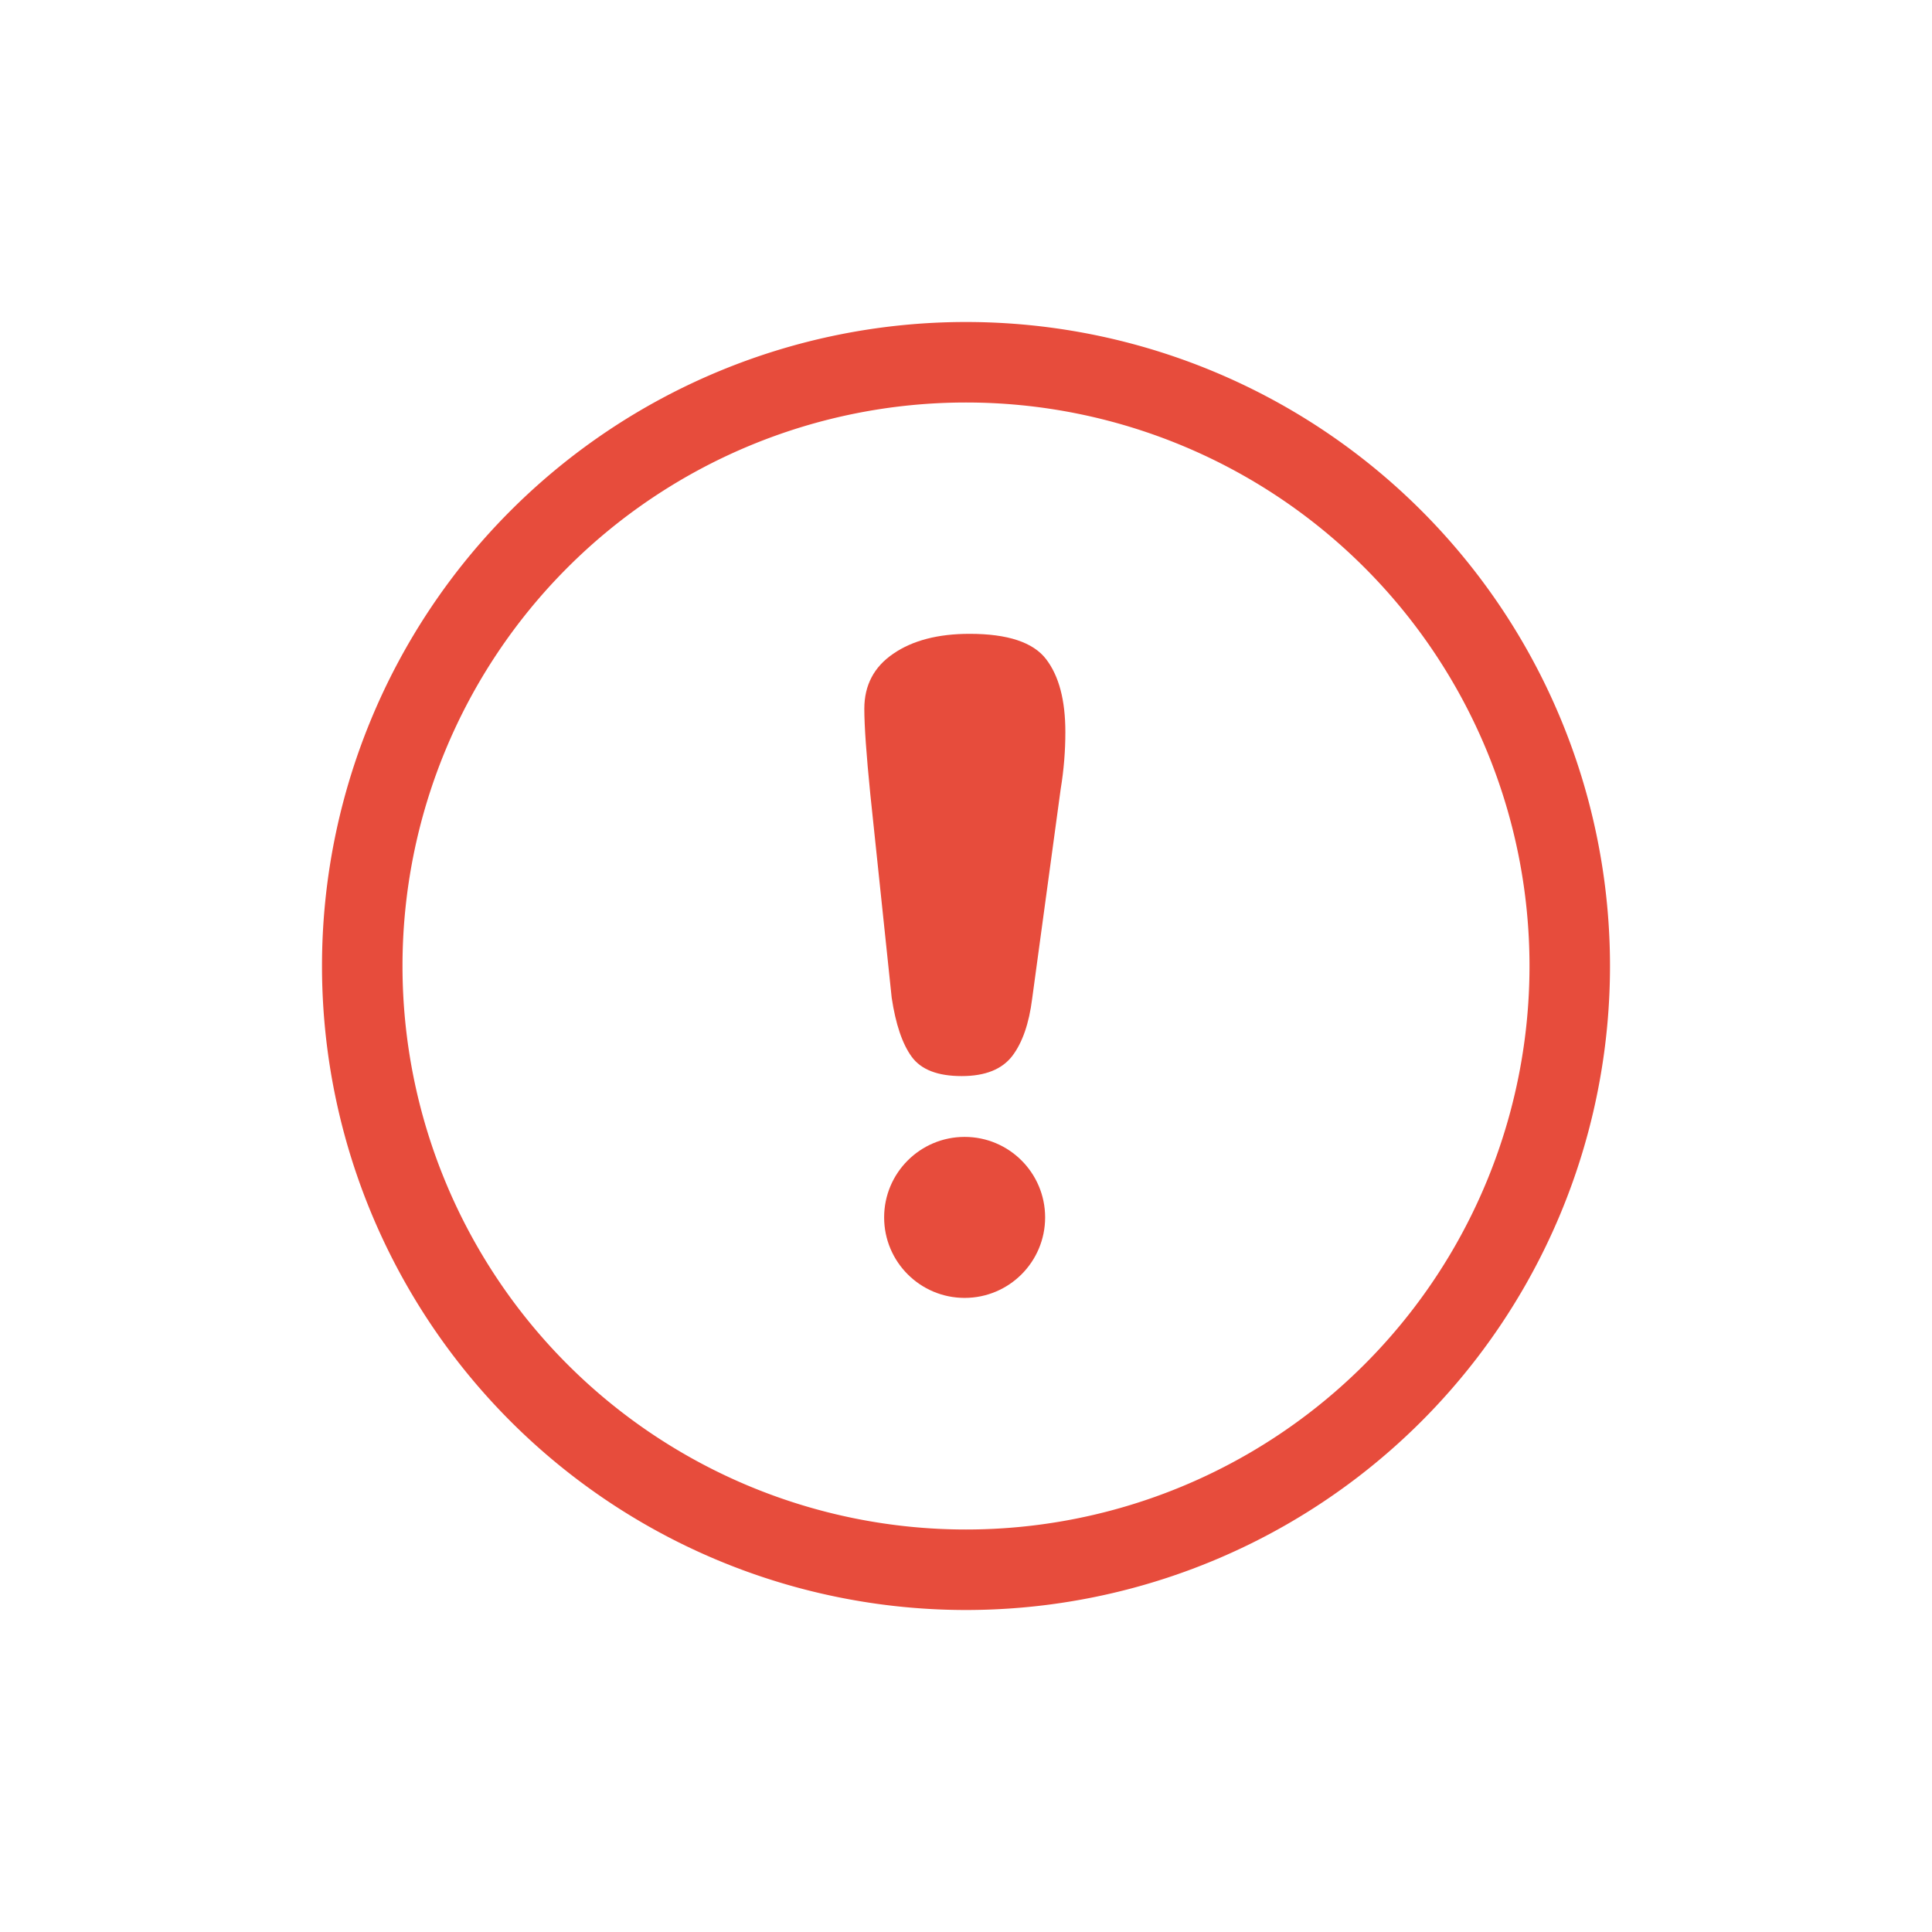 <?xml version="1.0" encoding="UTF-8" standalone="no"?>
<!-- Created with Inkscape (http://www.inkscape.org/) -->

<svg
   xmlns:dc="http://purl.org/dc/elements/1.1/"
   xmlns:cc="http://creativecommons.org/ns#"
   xmlns:rdf="http://www.w3.org/1999/02/22-rdf-syntax-ns#"
   xmlns:svg="http://www.w3.org/2000/svg"
   xmlns="http://www.w3.org/2000/svg"
   xmlns:sodipodi="http://sodipodi.sourceforge.net/DTD/sodipodi-0.dtd"
   xmlns:inkscape="http://www.inkscape.org/namespaces/inkscape"
   width="24"
   height="24"
   id="svg2"
   version="1.1"
   inkscape:version="0.91 r13725"
   sodipodi:docname="emblem-danger.svg">
  <defs
     id="defs4" />
  <sodipodi:namedview
     id="base"
     pagecolor="#ffffff"
     bordercolor="#666666"
     borderopacity="1.0"
     inkscape:pageopacity="0.0"
     inkscape:pageshadow="2"
     inkscape:zoom="14.132333"
     inkscape:cx="-4.7428392"
     inkscape:cy="11.633822"
     inkscape:document-units="px"
     inkscape:current-layer="layer1"
     showgrid="false"
     inkscape:window-width="1366"
     inkscape:window-height="695"
     inkscape:window-x="-4"
     inkscape:window-y="0"
     inkscape:window-maximized="1">
    <sodipodi:guide
       position="4.5,19.5"
       orientation="15,0"
       id="guide3264" />
    <sodipodi:guide
       position="29.821,4.003"
       orientation="0,15"
       id="guide3266" />
    <sodipodi:guide
       position="19.5,4.5"
       orientation="-15,0"
       id="guide3268" />
    <sodipodi:guide
       position="30.121,20.114"
       orientation="0,-15"
       id="guide3270" />
  </sodipodi:namedview>
  <g
     inkscape:label="Capa 1"
     inkscape:groupmode="layer"
     id="layer1"
     transform="translate(0,-1028.362)">
    <g
       id="g4147"
       style="fill:#e74c3c;fill-opacity:1">
      <g
         transform="translate(-0.25,-0.122)"
         id="g4148"
         style="fill:#e74c3c;fill-opacity:1">
        <g
           style="fill:#e74c3c;fill-opacity:1"
           transform="matrix(0.44,0,0,0.281,-9.764,1026.306)"
           id="g5">
          <path
             style="fill:#e74c3c;fill-opacity:1"
             inkscape:connector-curvature="0"
             d="m 47.982,36.647 c 0.542,-0.583 1.262,-0.876 2.151,-0.876 1.076,0 1.797,0.375 2.16,1.119 0.365,0.746 0.544,1.82 0.544,3.224 0,0.828 -0.042,1.666 -0.132,2.52 L 51.9,51.898 c -0.088,1.104 -0.277,1.949 -0.563,2.538 -0.292,0.59 -0.764,0.886 -1.427,0.886 -0.681,0 -1.148,-0.287 -1.413,-0.858 -0.264,-0.569 -0.451,-1.438 -0.563,-2.604 L 47.33,42.859 c -0.112,-1.755 -0.169,-3.014 -0.169,-3.778 10e-4,-1.04 0.273,-1.852 0.821,-2.434 z"
             id="path7" />
        </g>
        <circle
           style="fill:#e74c3c;fill-opacity:1;stroke:none"
           id="path4146"
           cx="12.233"
           cy="1043.607"
           r="1" />
      </g>
      <path
         id="path4142"
         transform="translate(0,1028.362)"
         d="M 12 4 A 8 8 0 0 0 4 12 A 8 8 0 0 0 12 20 A 8 8 0 0 0 20 12 A 8 8 0 0 0 12 4 z M 12 5 A 7 7 0 0 1 19 12 A 7 7 0 0 1 12 19 A 7 7 0 0 1 5 12 A 7 7 0 0 1 12 5 z "
         style="opacity:1;fill:#e74c3c;fill-opacity:1;fill-rule:nonzero;stroke:none;stroke-width:1;stroke-miterlimit:4;stroke-dasharray:none;stroke-opacity:1" />
    </g>
  </g>
</svg>
